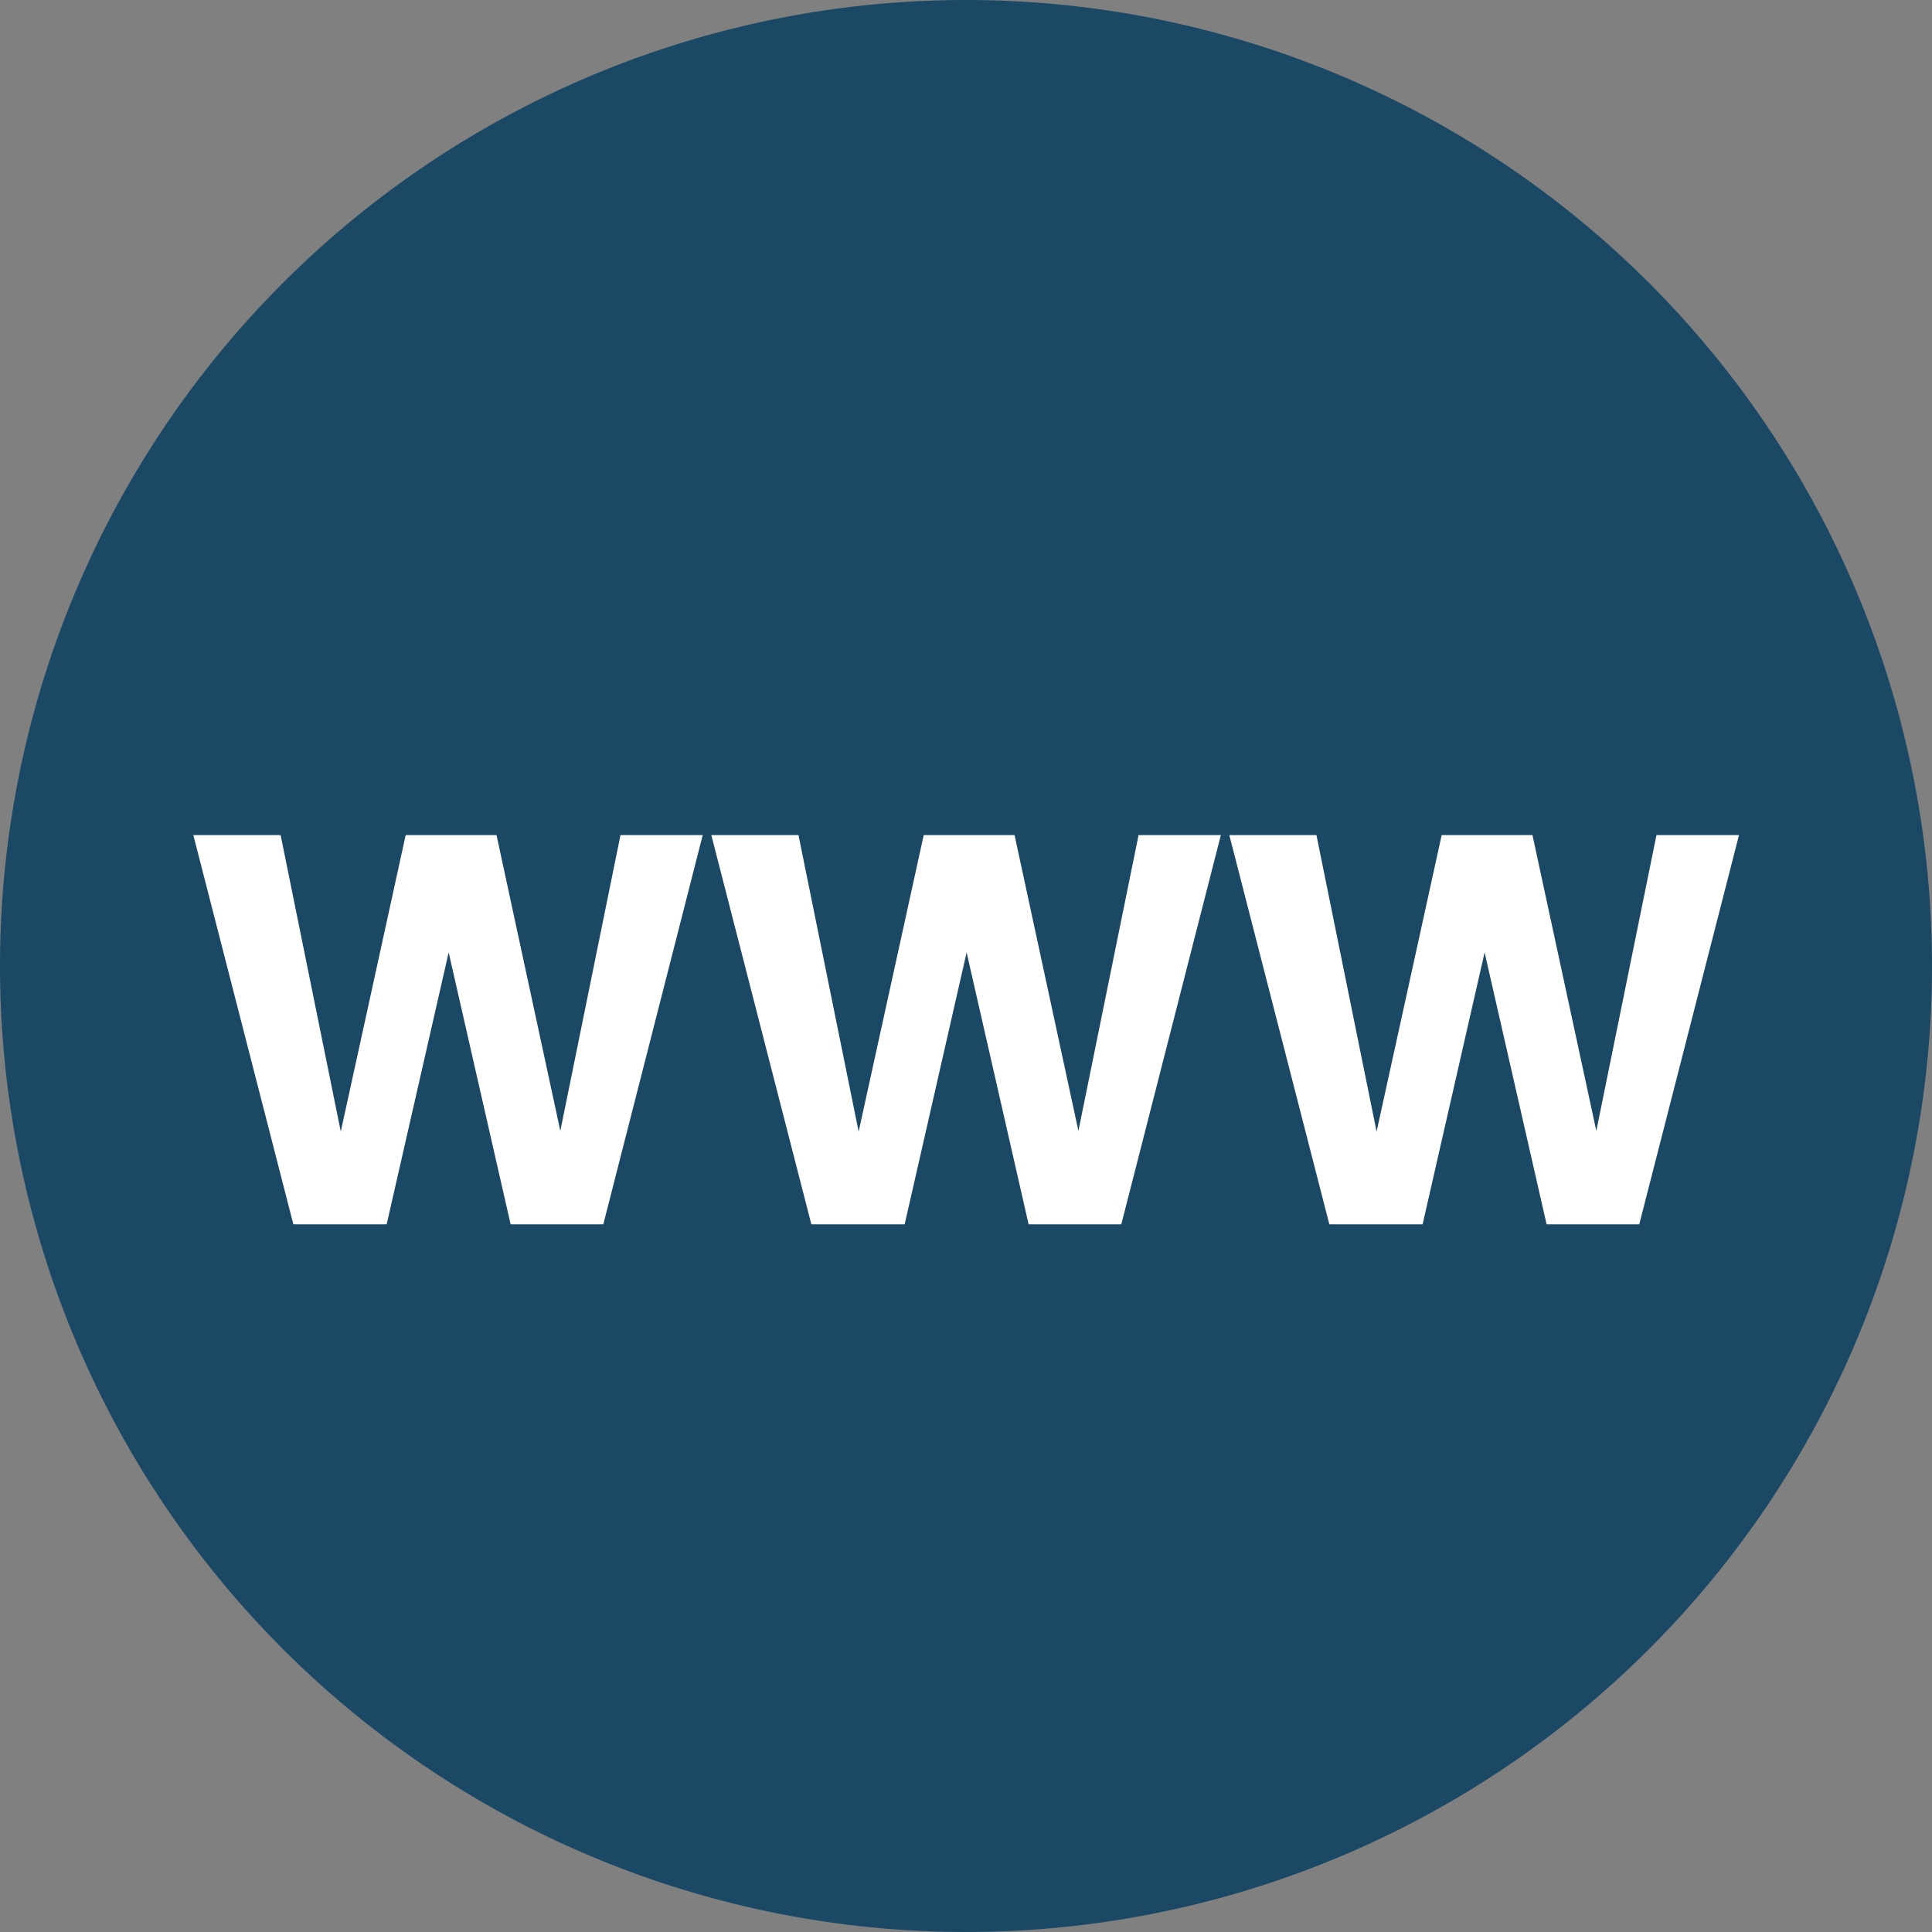<svg xmlns="http://www.w3.org/2000/svg" width="44" height="44.001" viewBox="0 0 44 44.001">
  <rect x="0" y="0" width="44" height="44.001" fill="#808080" stroke="none"/>
  <g id="website_icon" transform="translate(1 1)">
    <g id="Group_5360" data-name="Group 5360" transform="translate(0 0)">
      <g id="Group_5359" data-name="Group 5359" transform="translate(0 0)">
        <path id="Path_2478" data-name="Path 2478" d="M108.376,49.565a21,21,0,1,1-21-21,21,21,0,0,1,21,21" transform="translate(-66.376 -28.565)" fill="#1b4965" stroke="#1b4965" stroke-width="2"/>
      </g>
    </g>
    <path id="Path_5809" data-name="Path 5809" d="M11.713,8.136,9.449,17H7.338L5.927,10.808,4.515,17H2.39L.112,8.136H2.1l1.37,6.752L4.948,8.136H7.017L8.47,14.872,9.84,8.136Zm11.8,0L21.246,17H19.135l-1.412-6.192L16.312,17H14.187L11.909,8.136h1.985l1.37,6.752,1.482-6.752h2.069l1.454,6.736,1.37-6.736Zm11.8,0L33.042,17H30.932L29.52,10.808,28.108,17H25.984L23.706,8.136H25.69l1.37,6.752,1.482-6.752H30.61l1.454,6.736,1.37-6.736Z" transform="translate(3.291 9.883)" fill="#fff"/>
  </g>
</svg>
